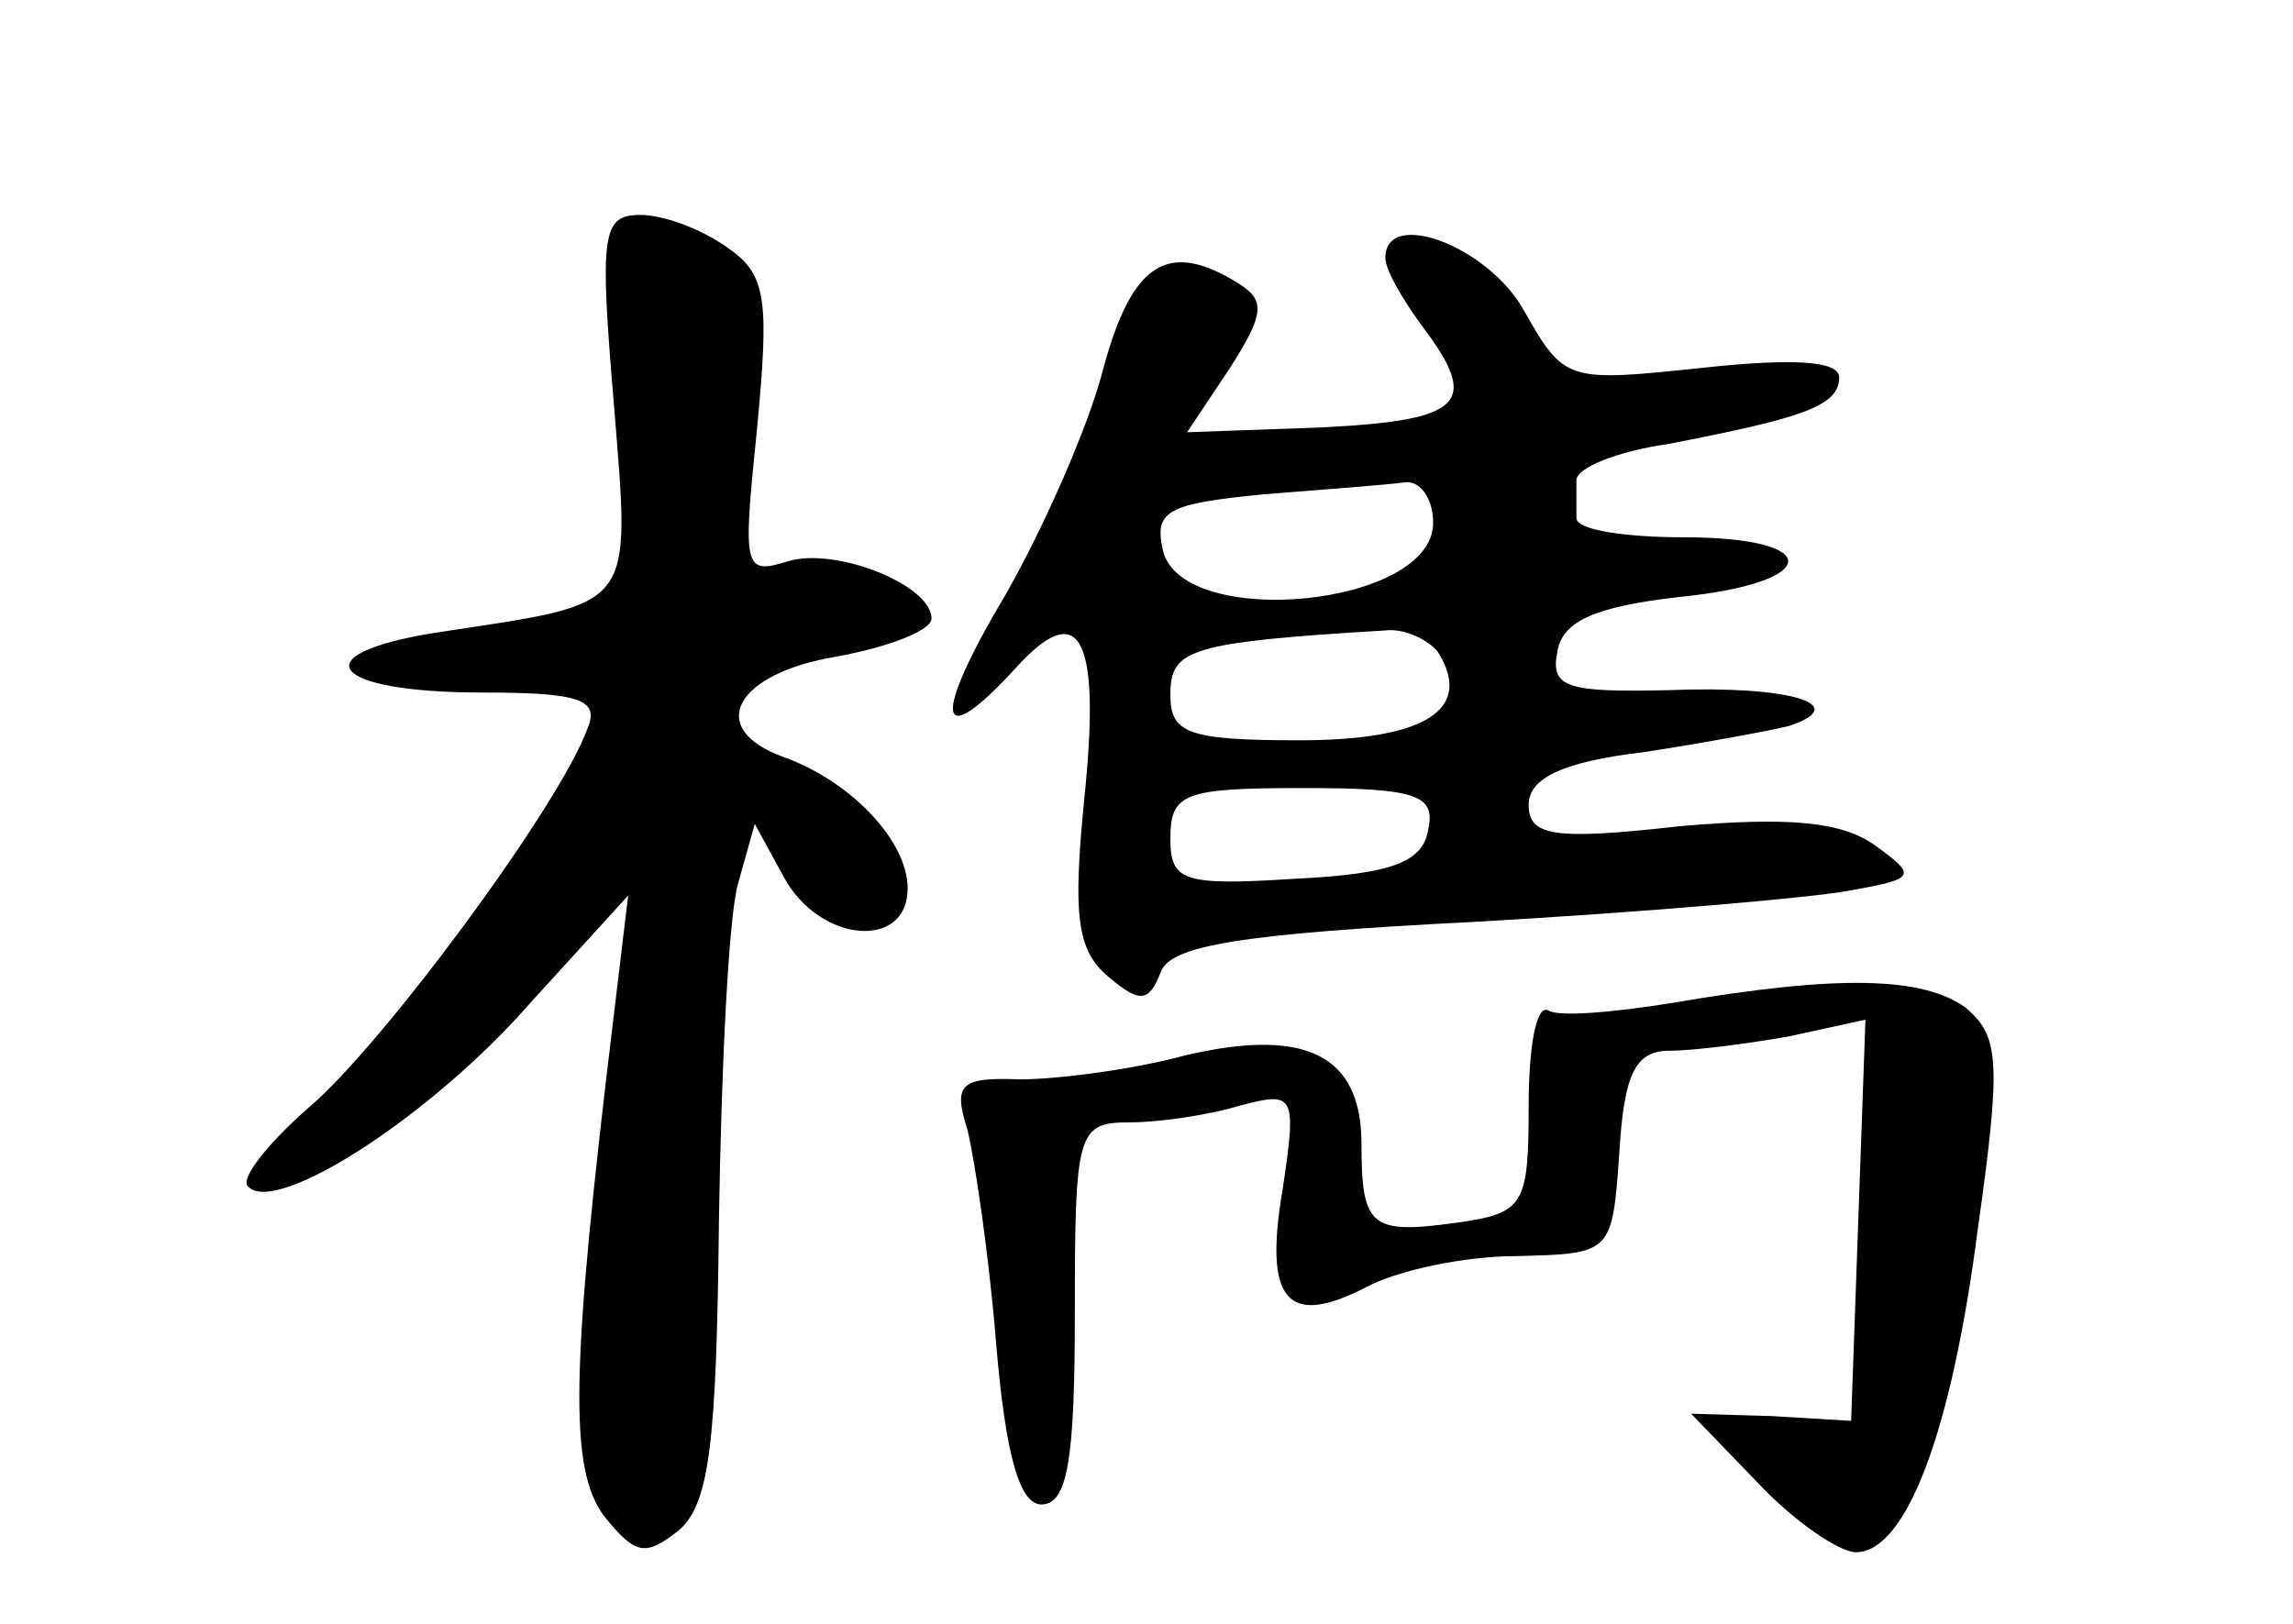 <?xml version="1.0" standalone="no"?>
<!DOCTYPE svg PUBLIC "-//W3C//DTD SVG 20010904//EN"
 "http://www.w3.org/TR/2001/REC-SVG-20010904/DTD/svg10.dtd">
<svg version="1.0" xmlns="http://www.w3.org/2000/svg"
 width="96pt" height="68pt" viewBox="0 0 96 68"
 preserveAspectRatio="xMidYMid meet">
<g transform="translate(0,68) scale(0.1,-0.1)"
fill="#000000" stroke="none">
<path d="M257 511 c7 -88 10 -83 -75 -96 -56 -9 -44 -25 20 -25 41 0 49 -3 44
-15 -12 -33 -87 -134 -117 -159 -17 -15 -29 -30 -25 -33 12 -12 77 30 118 77
l41 45 -6 -50 c-18 -148 -19 -190 -4 -210 13 -16 17 -17 31 -6 13 11 16 36 17
130 1 64 4 127 8 141 l7 25 12 -22 c15 -28 52 -31 52 -5 0 20 -24 45 -52 55
-33 12 -20 35 22 42 22 4 40 11 40 16 0 14 -40 30 -60 24 -19 -6 -19 -3 -13
56 5 53 4 64 -12 75 -11 8 -27 14 -37 14 -16 0 -17 -8 -11 -79z"/>
<path d="M580 572 c0 -5 7 -17 15 -28 25 -33 18 -40 -42 -43 l-56 -2 18 27
c14 22 15 28 4 35 -30 19 -45 9 -57 -35 -6 -24 -25 -67 -41 -95 -31 -52 -29
-67 4 -31 27 30 36 14 29 -54 -5 -50 -3 -64 10 -75 13 -11 17 -11 22 2 4 11
33 16 132 21 70 4 140 10 156 13 28 5 29 6 11 19 -14 10 -36 12 -82 8 -53 -6
-63 -4 -63 9 0 11 14 18 48 22 26 4 53 9 61 11 27 9 0 17 -50 15 -43 -1 -50 1
-47 16 2 13 16 19 51 23 60 6 61 25 2 25 -24 0 -45 3 -45 8 0 4 0 11 0 16 0 5
17 12 38 15 57 11 72 16 72 28 0 7 -20 8 -57 4 -57 -6 -58 -6 -75 24 -15 27
-58 43 -58 22z m20 -111 c0 -35 -104 -45 -113 -12 -4 17 1 20 42 24 25 2 52 4
59 5 6 1 12 -6 12 -17z m2 -54 c15 -24 -5 -37 -58 -37 -47 0 -54 3 -54 19 0
19 7 22 90 27 8 1 18 -4 22 -9z m-4 -74 c-2 -14 -15 -19 -56 -21 -47 -3 -52
-1 -52 17 0 19 6 21 56 21 47 0 55 -3 52 -17z"/>
<path d="M700 260 c-25 -4 -48 -6 -52 -3 -5 2 -8 -16 -8 -40 0 -42 -2 -45 -30
-49 -36 -5 -40 -2 -40 33 0 37 -23 49 -74 37 -22 -6 -54 -10 -69 -10 -25 1
-28 -2 -22 -21 3 -12 9 -52 12 -89 4 -48 10 -68 19 -68 11 0 14 19 14 80 0 76
1 80 23 80 12 0 33 3 46 7 23 6 24 5 18 -35 -8 -47 2 -58 35 -41 13 7 41 13
63 13 40 1 40 1 43 44 2 33 7 42 21 42 10 0 33 3 50 6 l32 7 -3 -84 -3 -84
-33 2 -34 1 28 -29 c15 -16 34 -29 41 -29 21 0 40 50 51 135 10 71 9 81 -5 93
-18 13 -53 14 -123 2z"/>
</g>
</svg>
